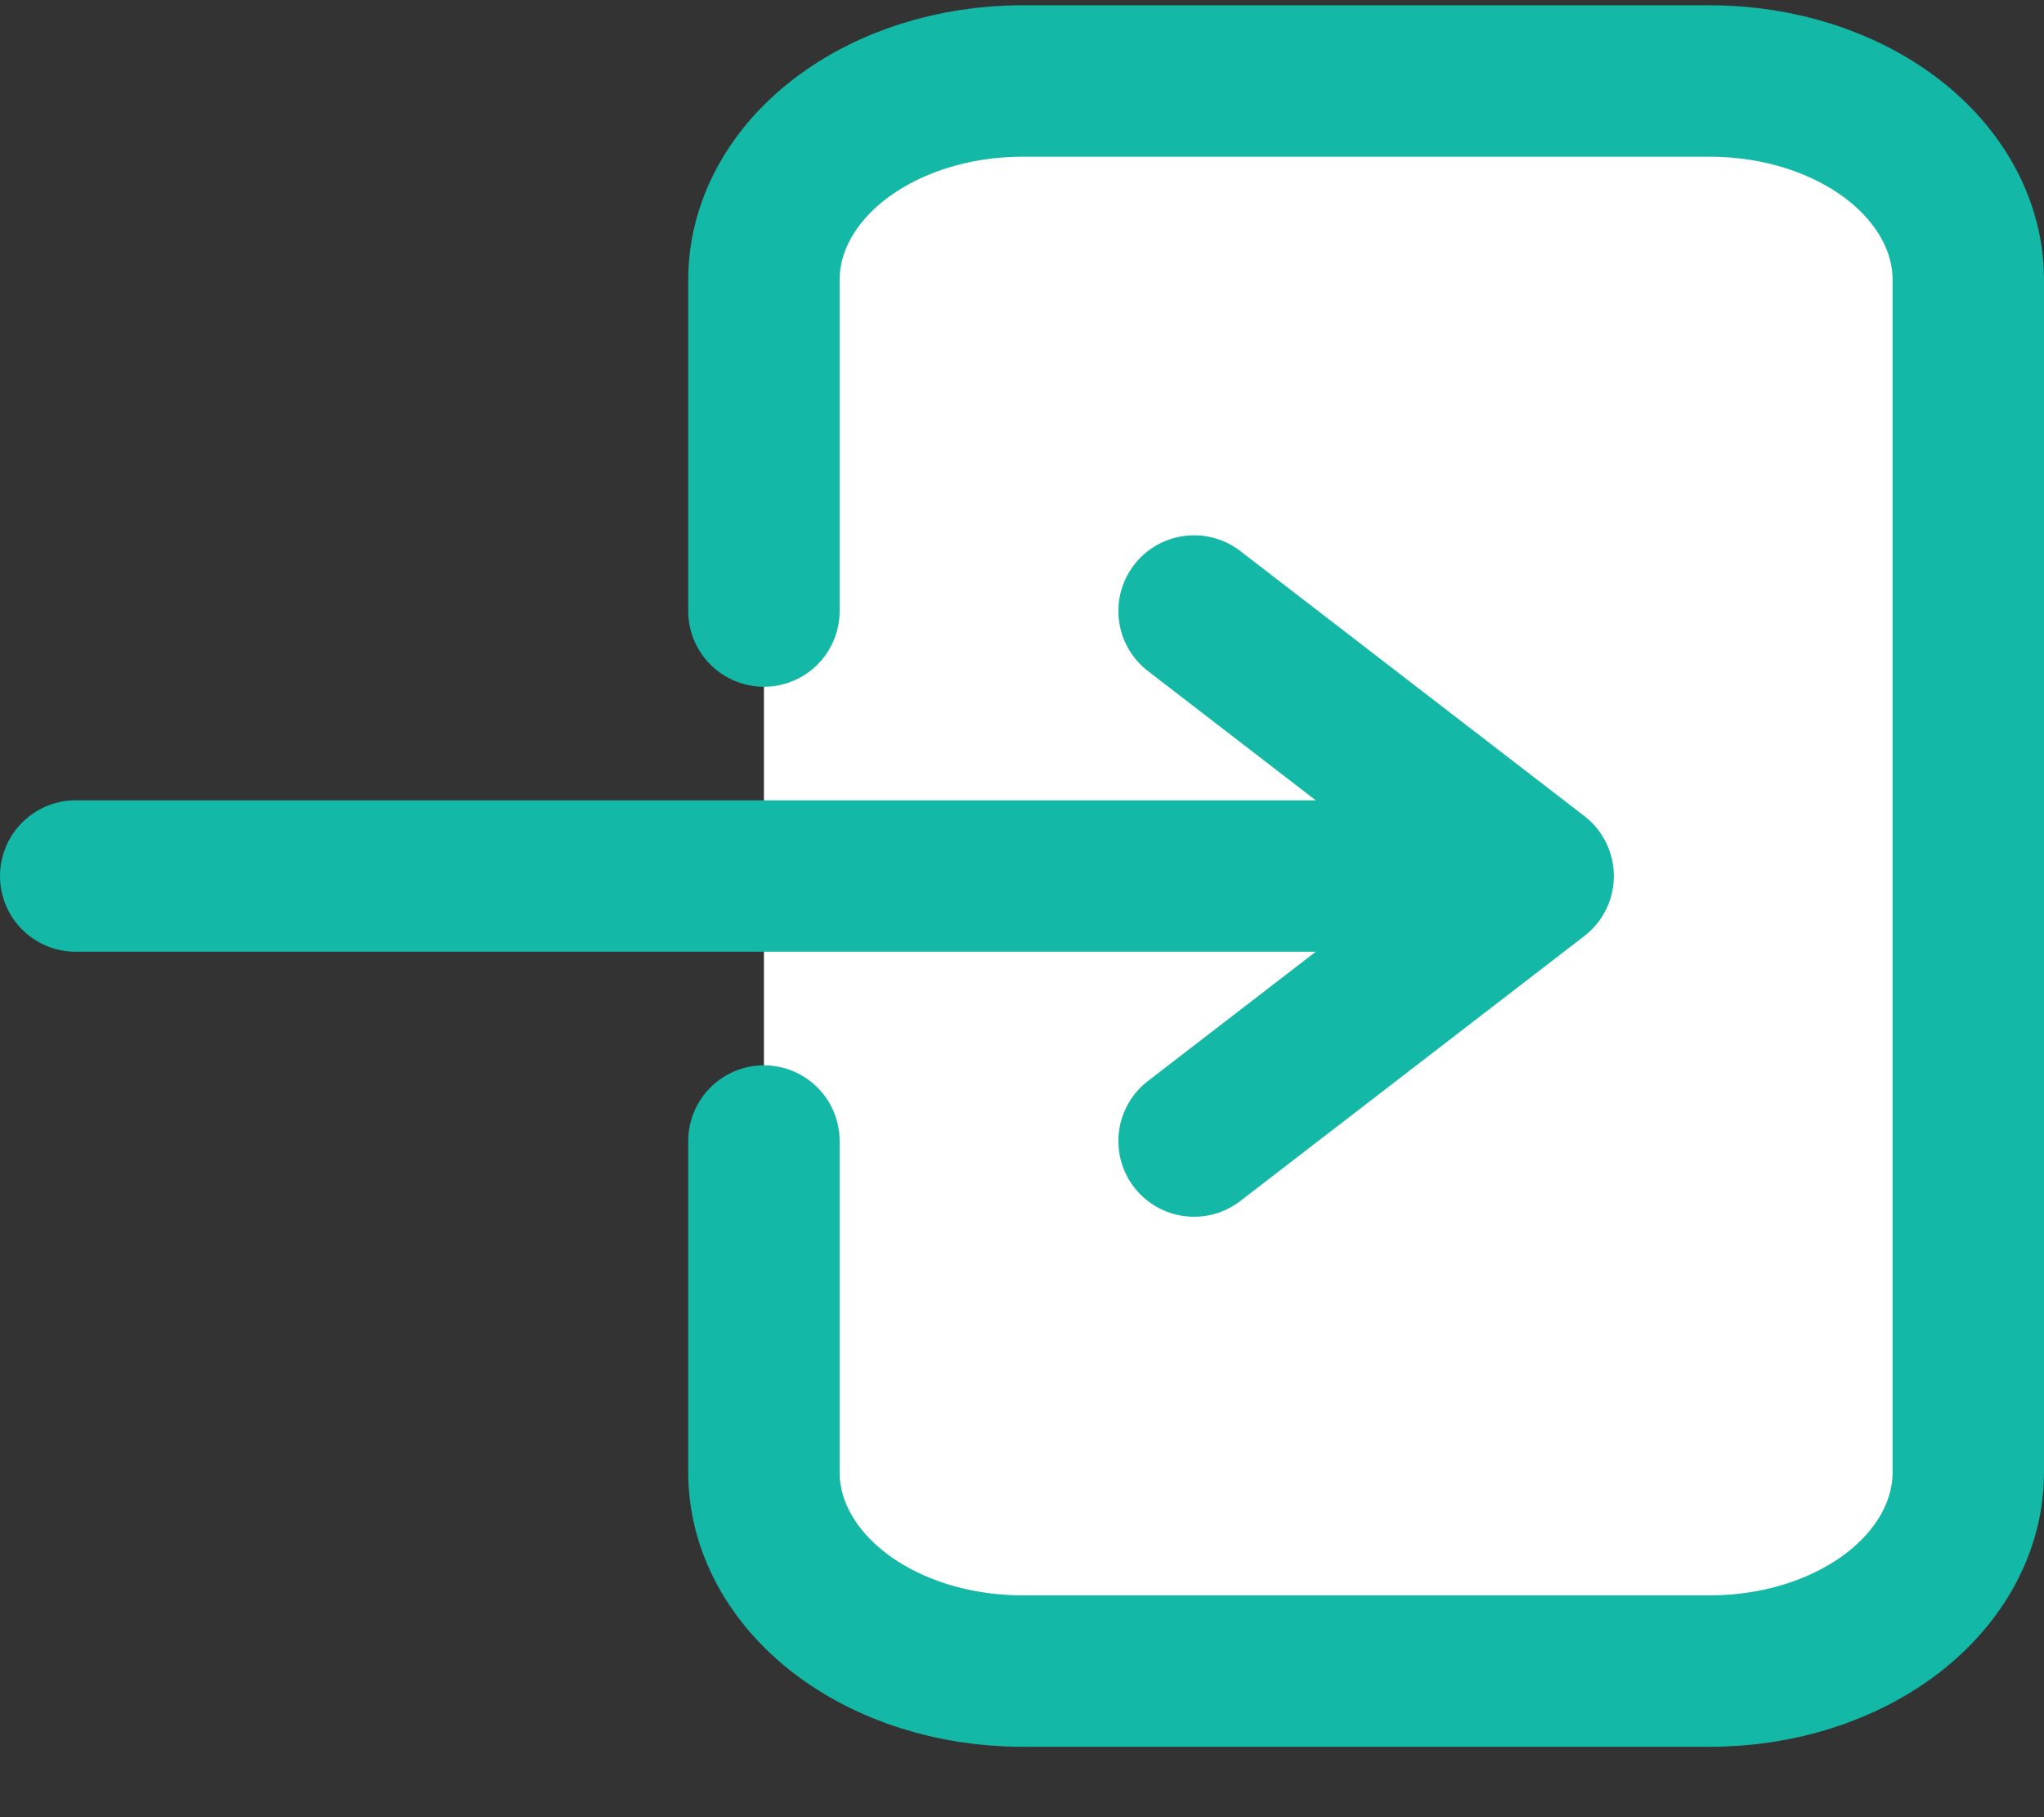 <svg width="27" height="24" viewBox="0 0 27 24" fill="none" xmlns="http://www.w3.org/2000/svg">
<rect x="0" y="0" width="27" height="24" fill="#333333" stroke="none"/>
<g id="Vector">
<path d="M10.091 8.07V3.695C10.091 2.999 10.45 2.332 11.089 1.839C11.729 1.347 12.596 1.07 13.5 1.07H22.591C23.495 1.07 24.362 1.347 25.002 1.839C25.641 2.332 26 2.999 26 3.695V19.445C26 20.142 25.641 20.809 25.002 21.302C24.362 21.794 23.495 22.07 22.591 22.07H13.5C12.596 22.07 11.729 21.794 11.089 21.302C10.45 20.809 10.091 20.142 10.091 19.445V15.07M15.773 8.07L20.318 11.57L15.773 8.07ZM20.318 11.57L15.773 15.07L20.318 11.57ZM20.318 11.57H1H20.318Z" fill="white"/>
<path d="M10.091 8.07V3.695C10.091 2.999 10.45 2.332 11.089 1.839C11.729 1.347 12.596 1.07 13.5 1.07H22.591C23.495 1.07 24.362 1.347 25.002 1.839C25.641 2.332 26 2.999 26 3.695V19.445C26 20.142 25.641 20.809 25.002 21.302C24.362 21.794 23.495 22.07 22.591 22.07H13.5C12.596 22.07 11.729 21.794 11.089 21.302C10.45 20.809 10.091 20.142 10.091 19.445V15.07M15.773 8.07L20.318 11.57M20.318 11.57L15.773 15.07M20.318 11.57H1" stroke="#14B8A6" stroke-width="2" stroke-linecap="round" stroke-linejoin="round"/>
</g>
</svg>
